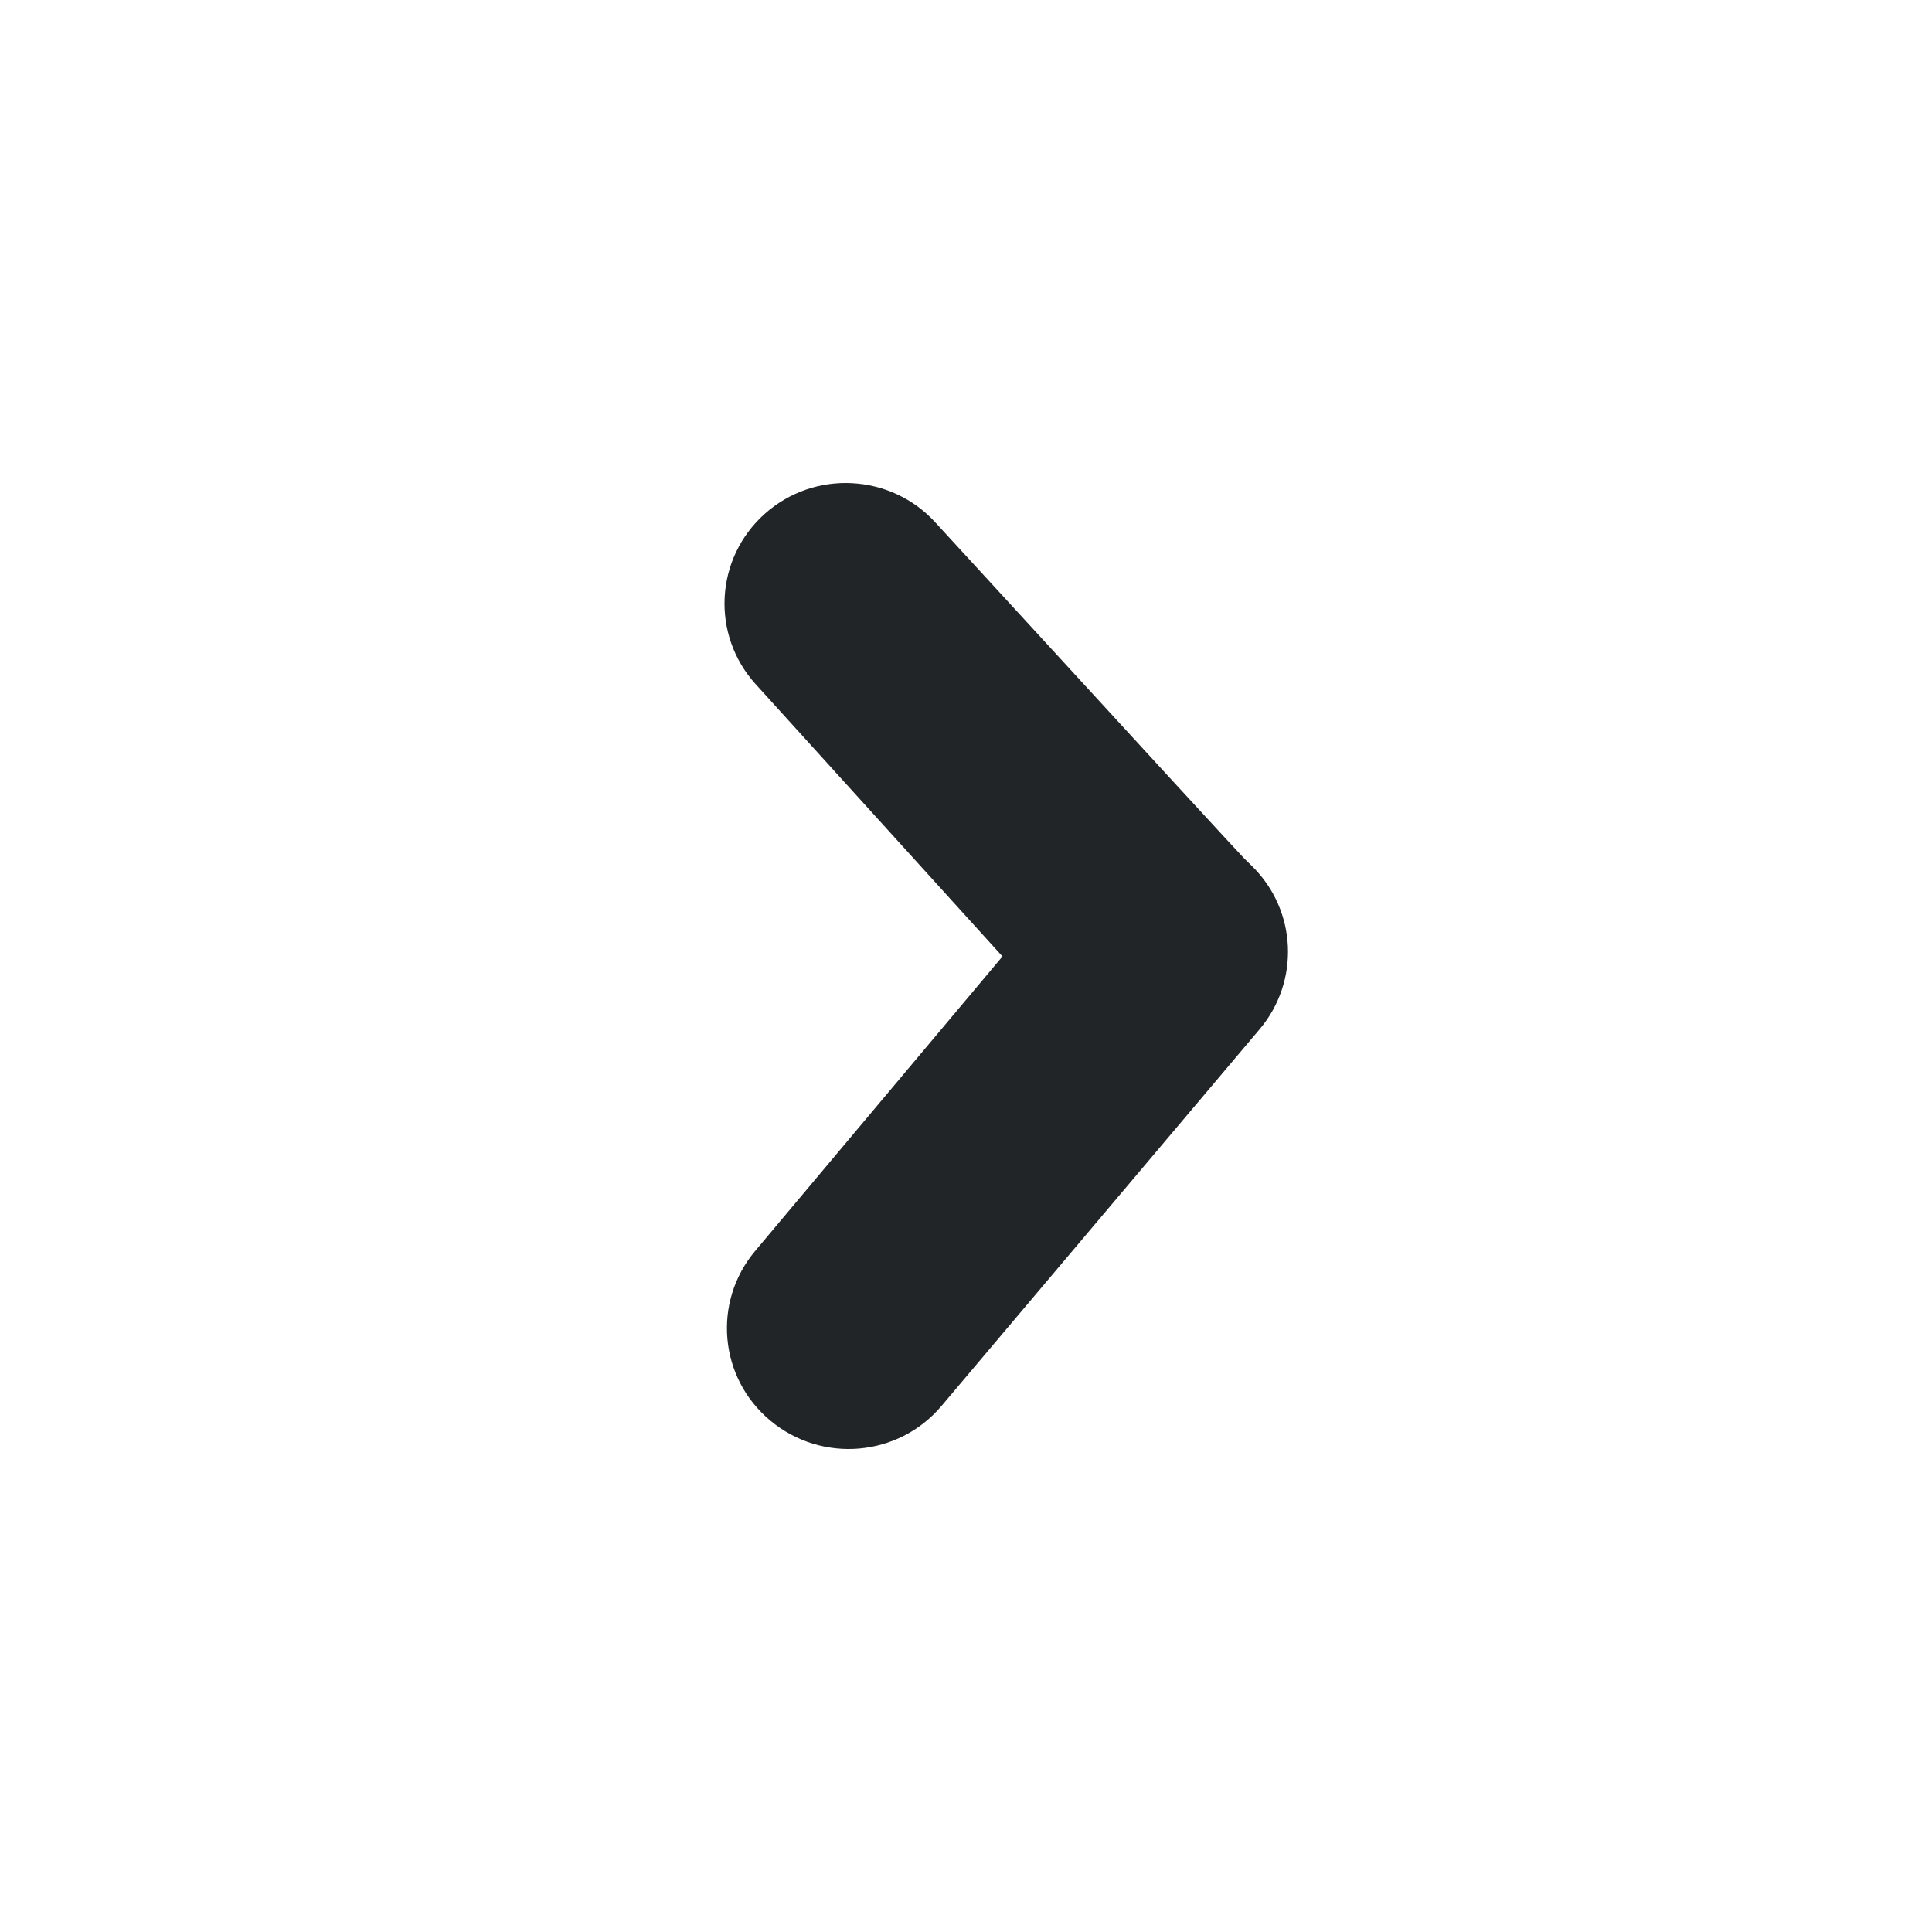 <?xml version="1.0" encoding="UTF-8"?>
<svg width="24px" height="24px" viewBox="0 0 24 24" version="1.1" xmlns="http://www.w3.org/2000/svg" xmlns:xlink="http://www.w3.org/1999/xlink">
    <title>Icon / Arrow / 5 / Next / Dark</title>
    <g id="Icon-/-Arrow-/-5-/-Next-/-Dark" stroke="none" stroke-width="1" fill="none" fill-rule="evenodd">
        <path d="M13.375,6.496 C13.93,5.882 14.882,5.831 15.5,6.383 C16.12,6.937 16.17,7.884 15.613,8.499 L12.547,11.881 L15.62,15.541 C16.152,16.175 16.068,17.117 15.431,17.647 C14.79,18.182 13.84,18.099 13.305,17.466 L9.353,12.786 C8.849,12.189 8.889,11.309 9.446,10.76 L9.545,10.663 C9.607,10.601 10.884,9.212 13.375,6.496 Z" id="Path" fill="#212527" transform="translate(12.5, 12) scale(-1, 1) translate(-12.5, -12) "></path>
    </g>
</svg>